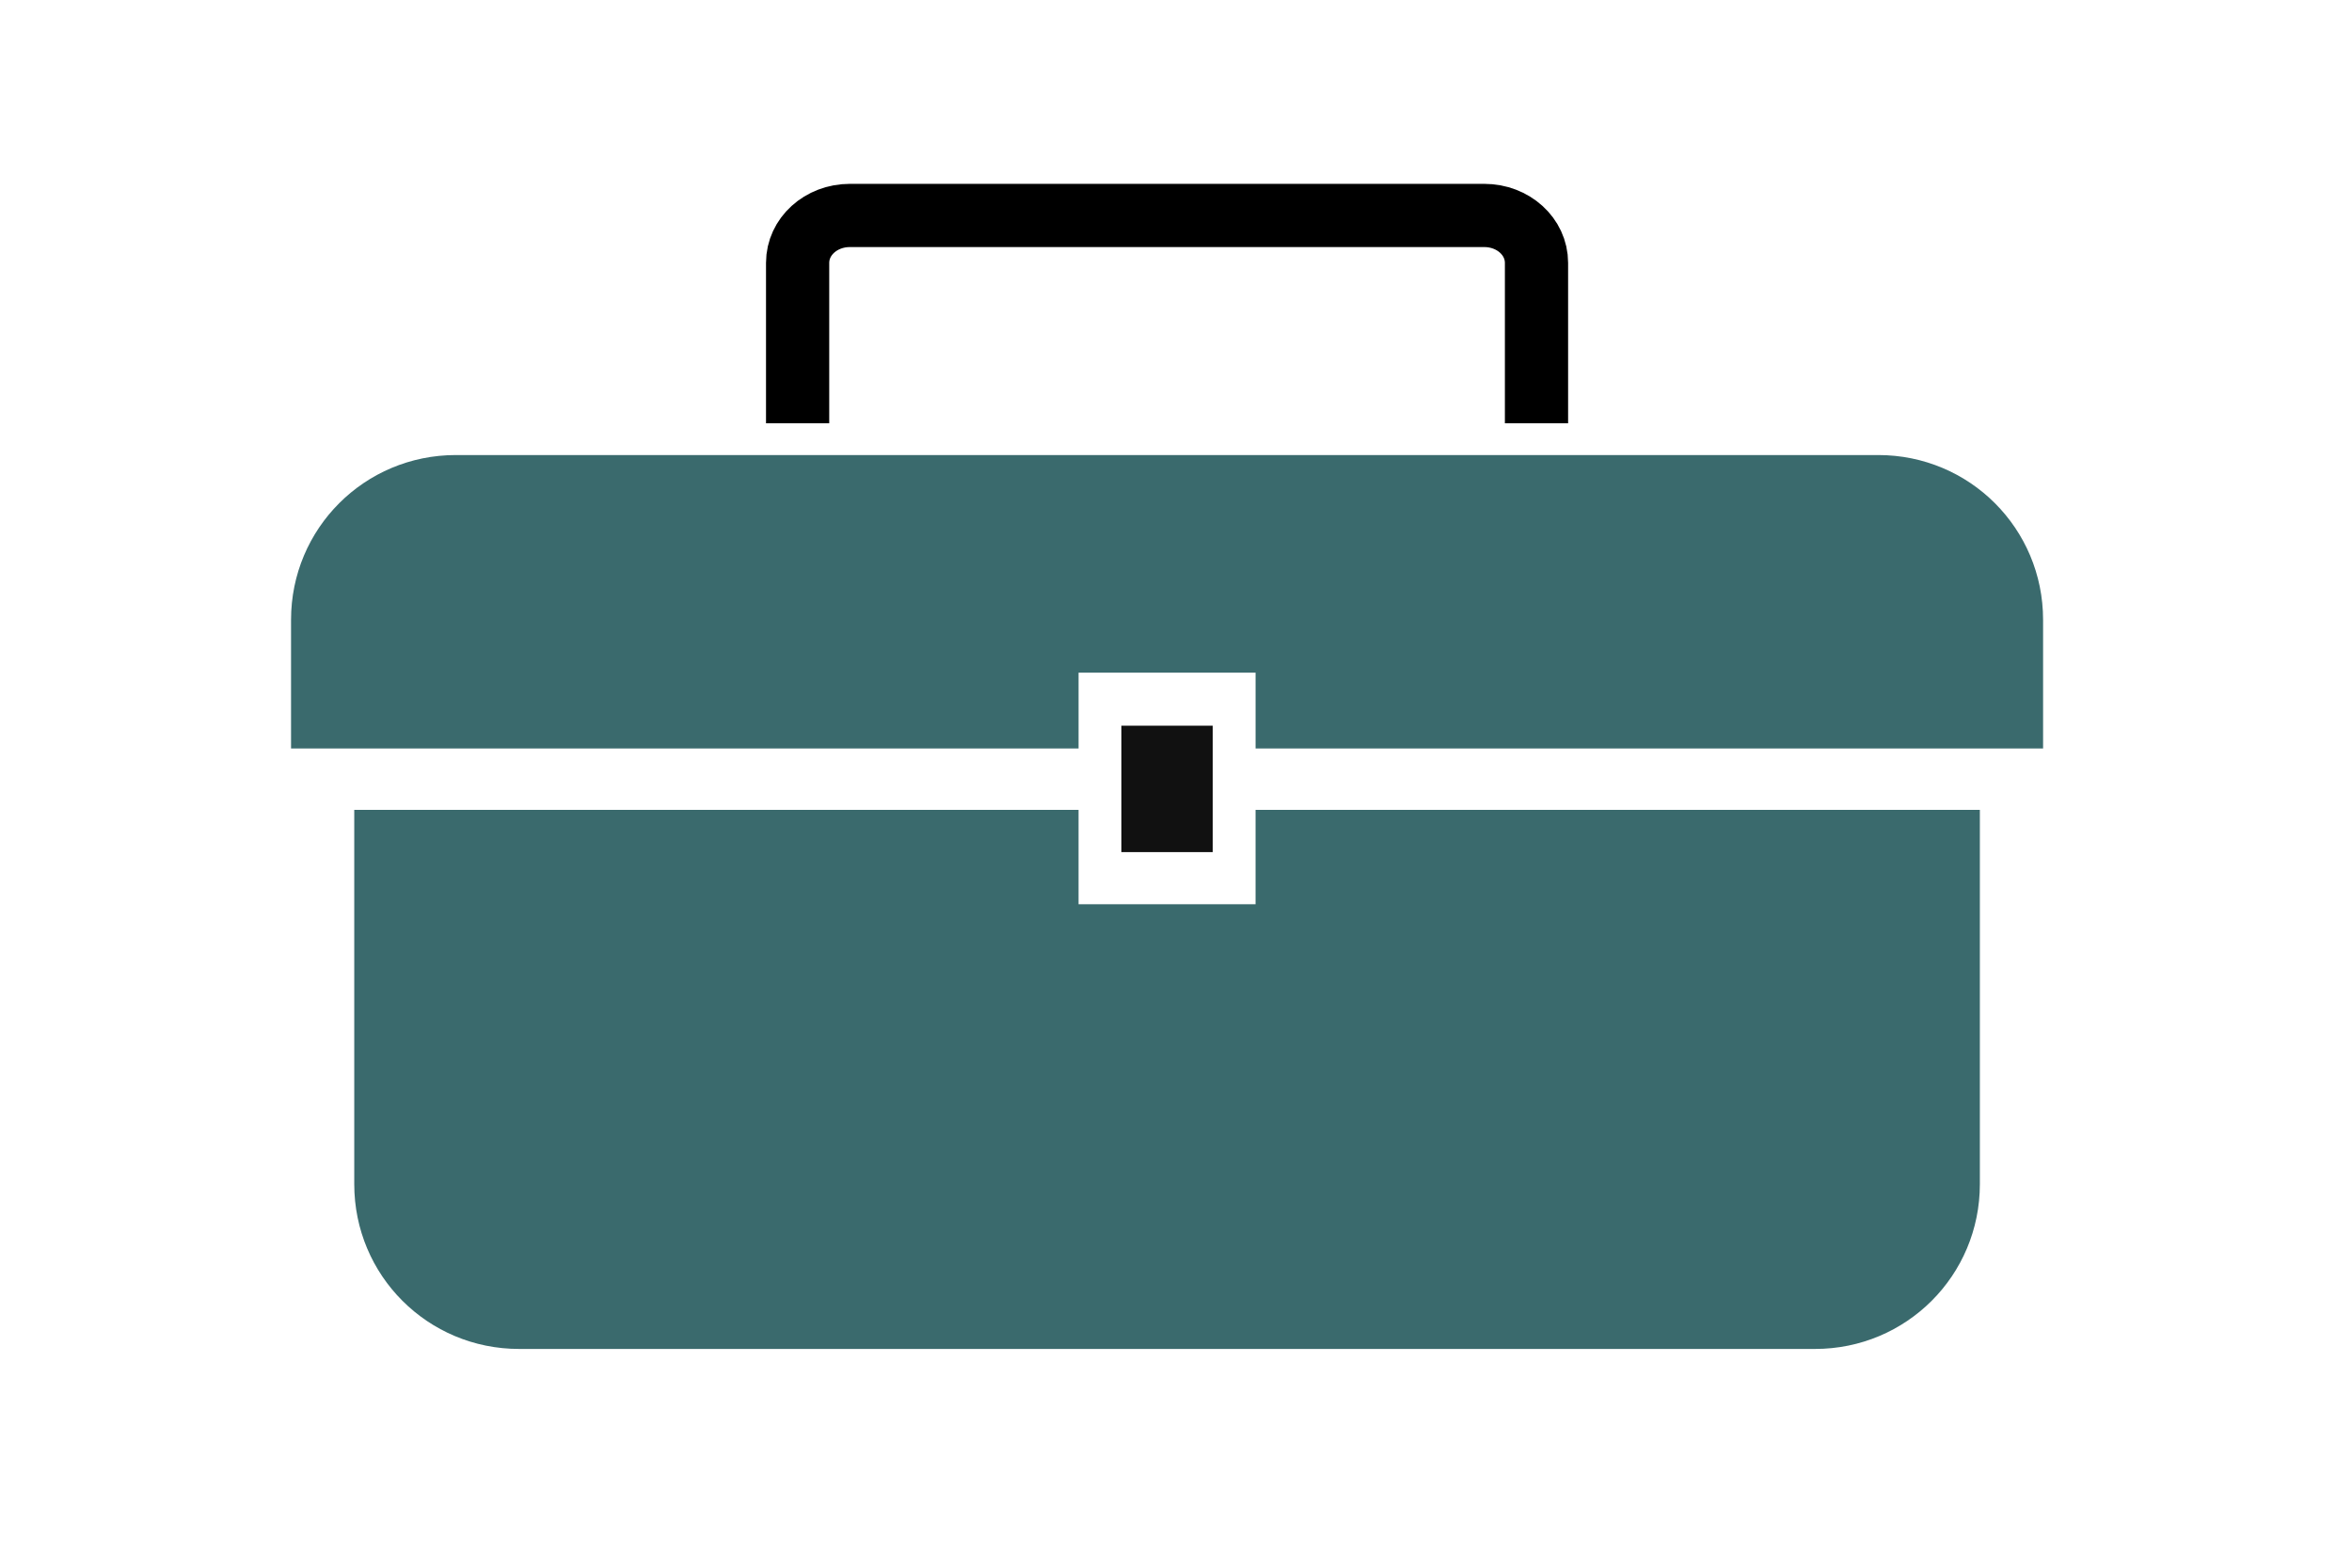 <?xml version="1.0" encoding="UTF-8" standalone="no"?>
<!-- Created with Inkscape (http://www.inkscape.org/) -->

<svg
   xmlns:dc="http://purl.org/dc/elements/1.1/"
   xmlns:cc="http://creativecommons.org/ns#"
   xmlns:rdf="http://www.w3.org/1999/02/22-rdf-syntax-ns#"
   xmlns:svg="http://www.w3.org/2000/svg"
   xmlns="http://www.w3.org/2000/svg"
   xmlns:sodipodi="http://sodipodi.sourceforge.net/DTD/sodipodi-0.dtd"
   xmlns:inkscape="http://www.inkscape.org/namespaces/inkscape"
   width="744.094"
   height="496.063"
   viewBox="0 0 744.094 496.063"
   id="svg4201"
   version="1.1"
   inkscape:version="0.91 r"
   sodipodi:docname="toolbox.svg">
  <defs
     id="defs4203" />
  <sodipodi:namedview
     id="base"
     pagecolor="#ffffff"
     bordercolor="#666666"
     borderopacity="1.0"
     inkscape:pageopacity="0.0"
     inkscape:pageshadow="2"
     inkscape:zoom="0.35355339"
     inkscape:cx="222.2603"
     inkscape:cy="560.98376"
     inkscape:document-units="px"
     inkscape:current-layer="g4235"
     showgrid="false"
     showguides="false"
     inkscape:window-width="1366"
     inkscape:window-height="692"
     inkscape:window-x="0"
     inkscape:window-y="25"
     inkscape:window-maximized="1"
     units="px" />
  <g
     inkscape:label="Layer 1"
     inkscape:groupmode="layer"
     id="layer1"
     transform="translate(0,-556.299)">
    <g
       id="g4235"
       transform="translate(0,548.715)">
      <path
         sodipodi:nodetypes="csssscccccccssssccccccc"
         inkscape:connector-curvature="0"
         id="rect4213"
         d="m 626.362,263.858 0,118.429 c 0,28.887 -23.256,52.143 -52.143,52.143 l -410,0 c -28.887,0 -52.143,-23.256 -52.143,-52.143 l -1.5e-4,-118.429 229.143,0 0,29.845 56,0 0,-29.845 z m -534.286,-19.429 1.5e-4,-40.714 c 1.1e-4,-28.887 23.256,-52.143 52.143,-52.143 l 450,0 c 28.887,0 52.143,23.256 52.143,52.143 l 1.5e-4,40.714 m 0,-2.9e-4 -249.143,0 0,-24 -56,0 0,24 -249.143,2.9e-4"
         style="opacity:1;fill:#3a6a6d;fill-opacity:1;stroke:none;stroke-width:35.051;stroke-linecap:round;stroke-linejoin:round;stroke-miterlimit:4;stroke-dasharray:none;stroke-opacity:1" />
      <rect
         y="237.215"
         x="354.775"
         height="40"
         width="28.888"
         id="rect4230"
         style="opacity:1;fill:#000000;fill-opacity:0.933;stroke:none;stroke-width:35.051;stroke-linecap:round;stroke-linejoin:round;stroke-miterlimit:4;stroke-dasharray:none;stroke-opacity:1" />
      <path
         sodipodi:nodetypes="cssssc"
         inkscape:connector-curvature="0"
         id="rect4232"
         d="m 252.34,141.522 0,-50.761 c 0,-8.31 7.372,-15 16.529,-15 l 200.699,0 c 9.157,0 16.529,6.69 16.529,15 l 0,50.761"
         style="opacity:1;fill:none;fill-opacity:0.933;stroke:#000000;stroke-width:20;stroke-linecap:butt;stroke-linejoin:round;stroke-miterlimit:4;stroke-dasharray:none;stroke-opacity:1" />
    </g>
  </g>
</svg>
